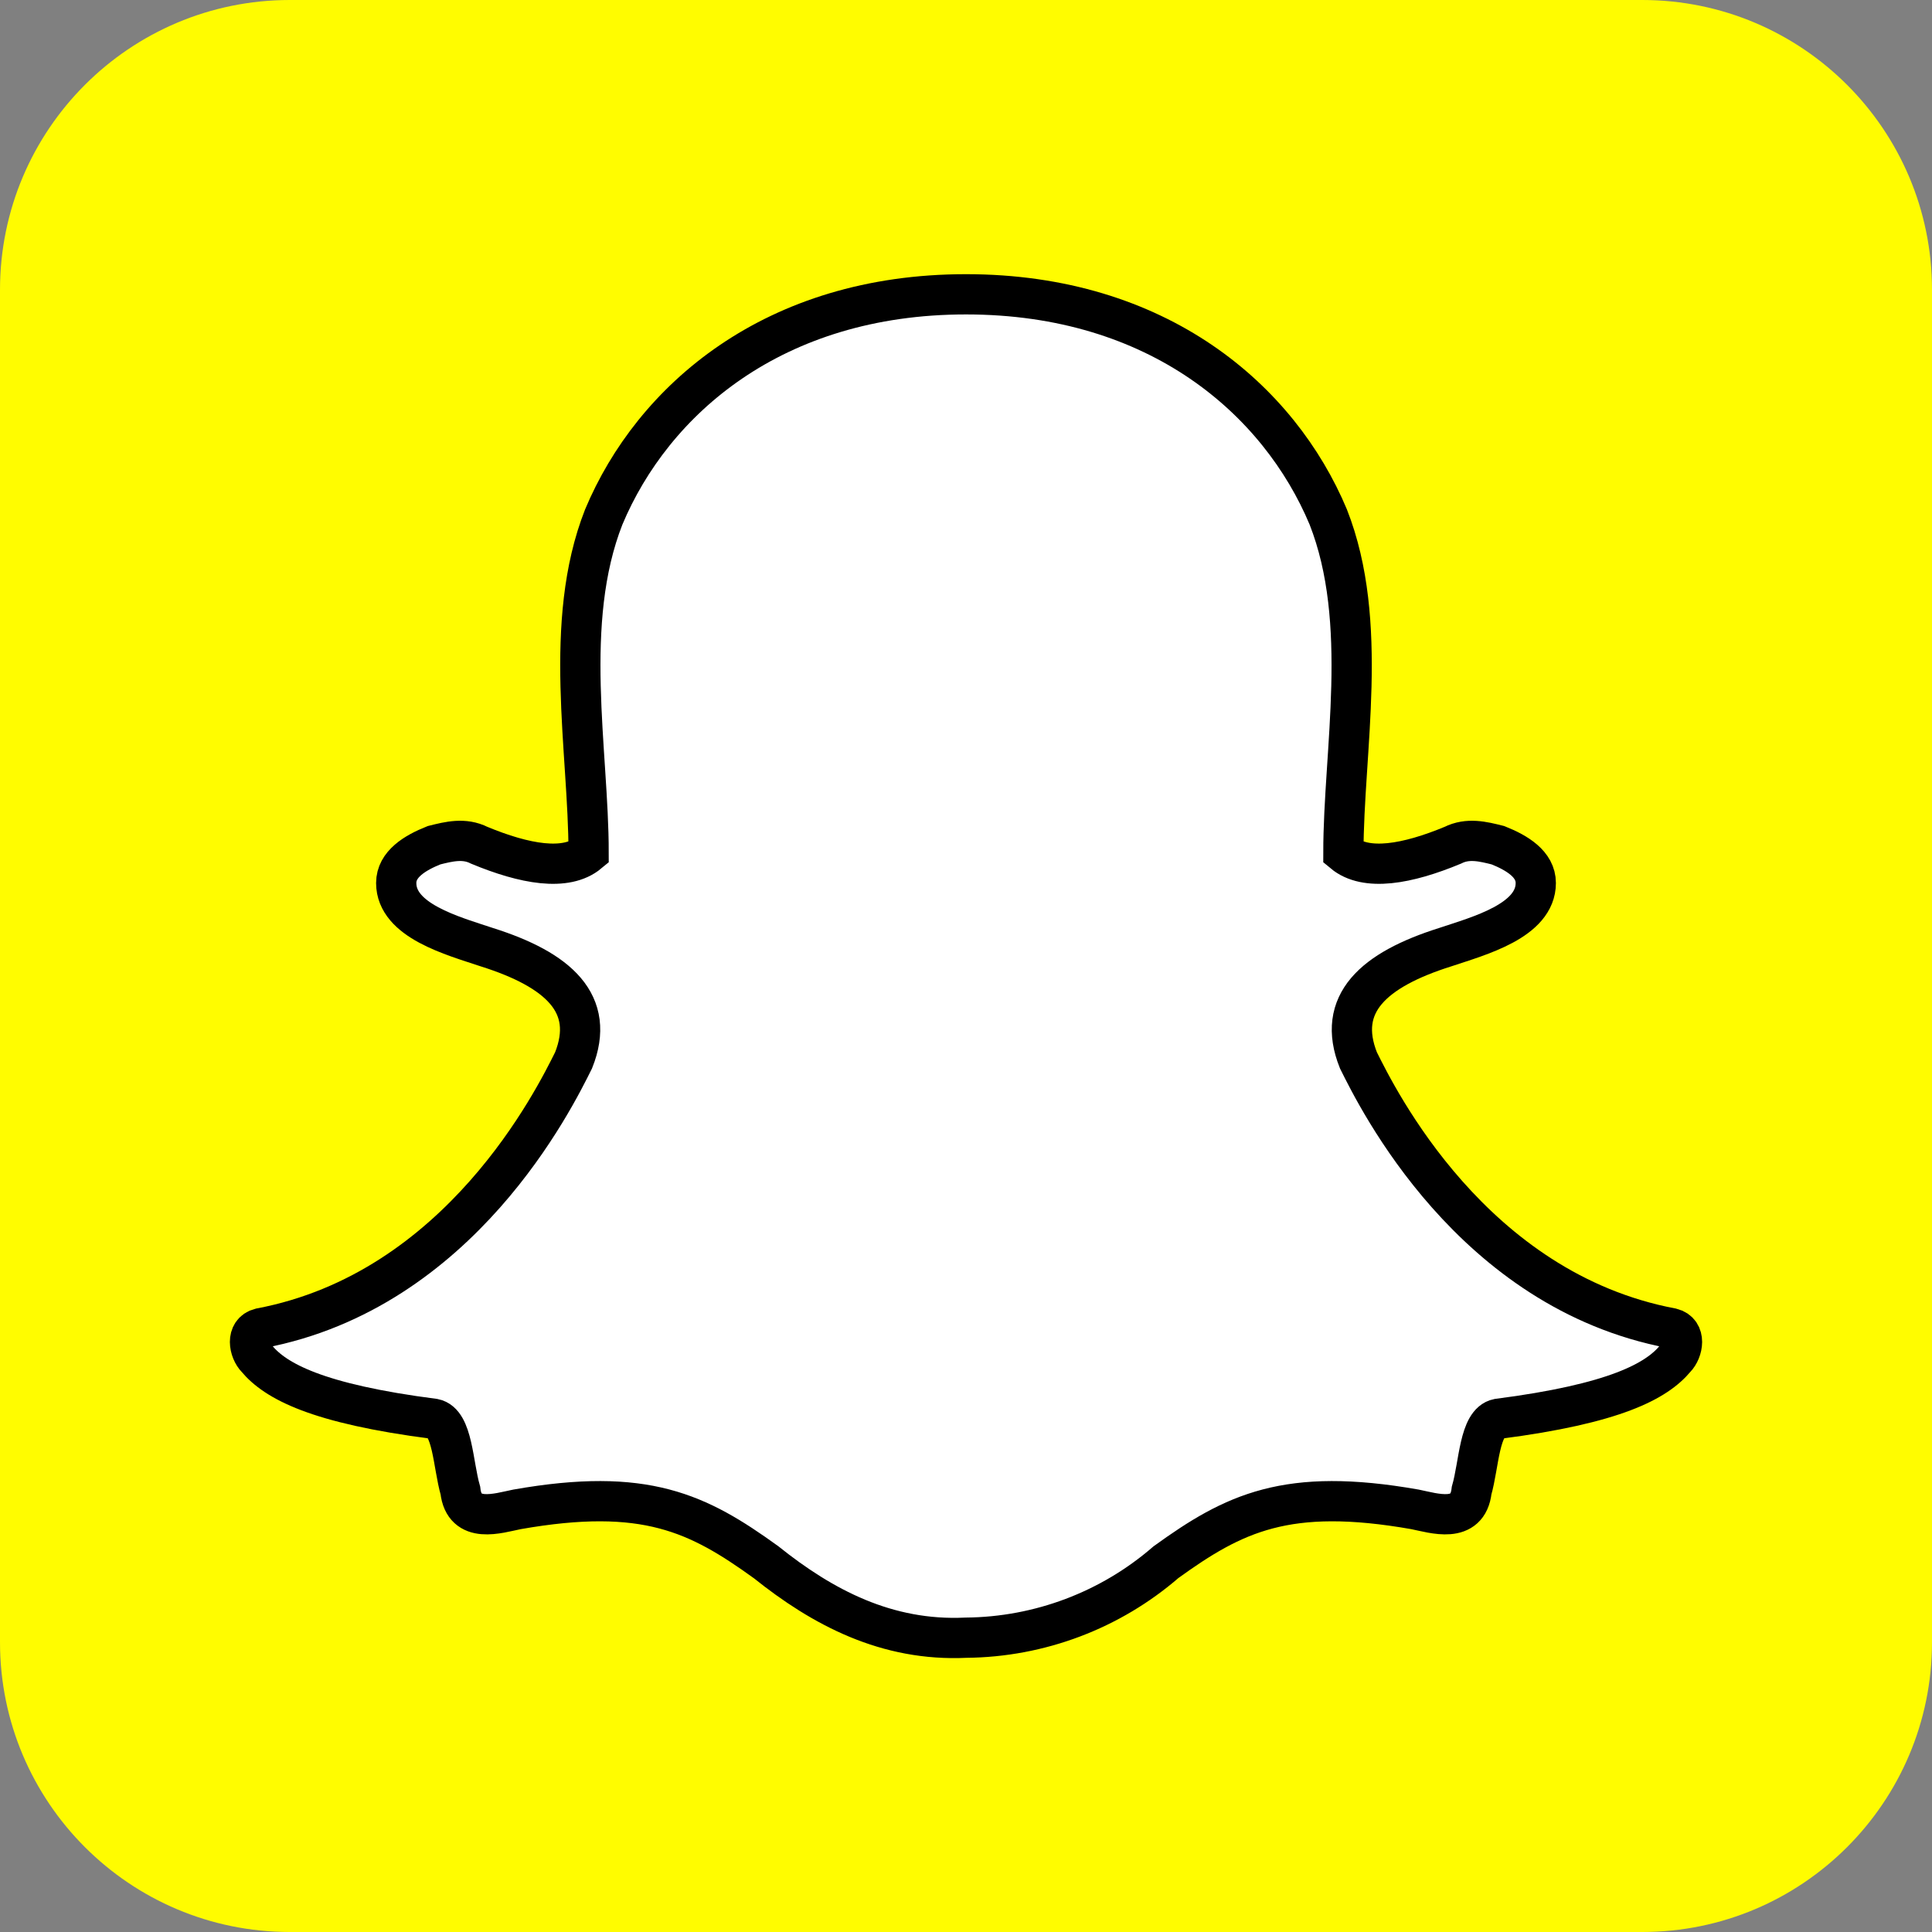 <svg width="24" height="24" viewBox="0 0 24 24" fill="none" xmlns="http://www.w3.org/2000/svg">
<rect x="0" y="0" width="24" height="24" fill="#808080" stroke="none"/>
<g clip-path="url(#clip0_81_2261)">
<path d="M20.4 0H3.6C1.612 0 0 1.612 0 3.6V20.4C0 22.388 1.612 24 3.6 24H20.4C22.388 24 24 22.388 24 20.4V3.6C24 1.612 22.388 0 20.4 0Z" fill="#FFFC00"/>
<path d="M9.516 19.406C8.672 18.797 8.016 18.469 6.422 18.75C6.188 18.797 5.766 18.938 5.719 18.516C5.625 18.188 5.625 17.672 5.391 17.625C3.938 17.438 3.422 17.156 3.188 16.875C3.094 16.781 3.047 16.547 3.234 16.5C5.719 16.031 6.891 13.641 7.125 13.172C7.406 12.469 6.938 12.047 6.047 11.766C5.625 11.625 4.922 11.438 4.922 10.969C4.922 10.734 5.156 10.594 5.391 10.5C5.578 10.453 5.766 10.406 5.953 10.5C6.516 10.734 7.031 10.828 7.312 10.594C7.312 9.328 6.984 7.734 7.5 6.422C8.109 4.969 9.609 3.656 12 3.656C14.391 3.656 15.891 4.969 16.5 6.422C17.016 7.734 16.688 9.328 16.688 10.594C16.969 10.828 17.484 10.734 18.047 10.5C18.234 10.406 18.422 10.453 18.609 10.5C18.844 10.594 19.078 10.734 19.078 10.969C19.078 11.438 18.375 11.625 17.953 11.766C17.062 12.047 16.594 12.469 16.875 13.172C17.109 13.641 18.281 16.031 20.766 16.5C20.953 16.547 20.906 16.781 20.812 16.875C20.578 17.156 20.062 17.438 18.609 17.625C18.375 17.672 18.375 18.188 18.281 18.516C18.234 18.938 17.812 18.797 17.578 18.75C15.984 18.469 15.328 18.797 14.484 19.406C13.794 20.004 12.913 20.336 12 20.344C11.016 20.391 10.219 19.969 9.516 19.406Z" fill="white" stroke="black" stroke-width="0.5"/>
</g>
<defs>
<clipPath id="clip0_81_2261">
<rect width="24" height="24" fill="white"/>
</clipPath>
</defs>
</svg>
